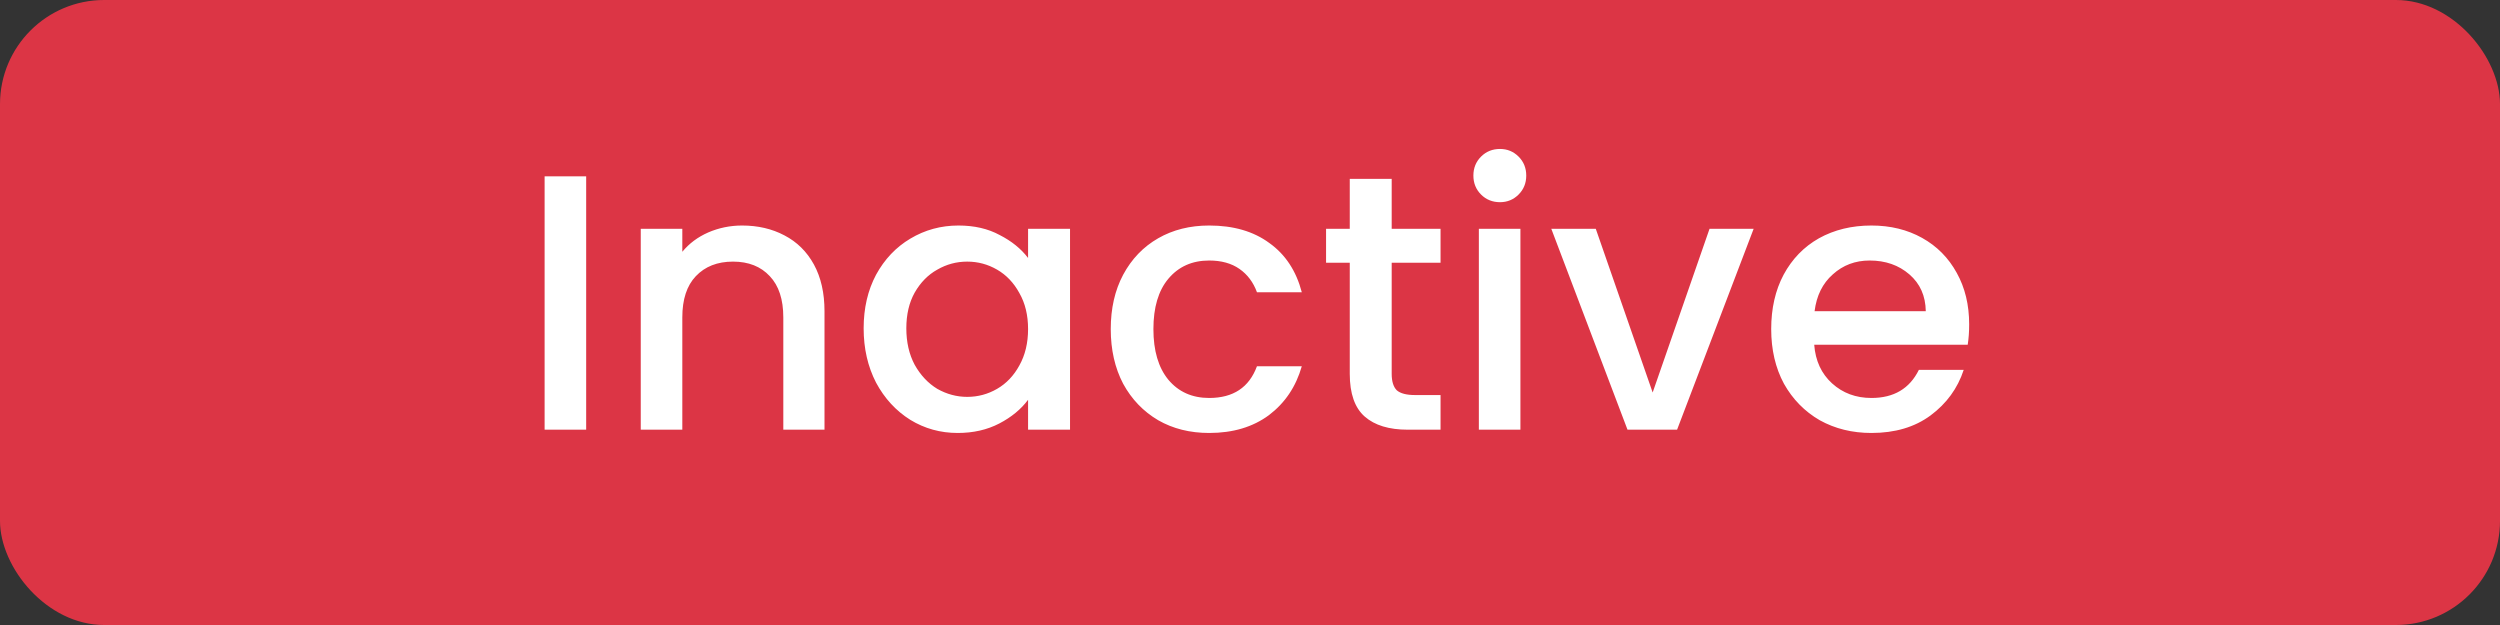 <svg width="96" height="24" viewBox="0 0 96 24" fill="none" xmlns="http://www.w3.org/2000/svg">
<rect x="0" y="0" width="96" height="24" fill="#333333" stroke="none"/>
<rect width="96" height="24" rx="4" fill="#DC3545"/>
<path d="M22.509 6.77V16.5H20.913V6.77H22.509ZM28.497 8.66C29.103 8.66 29.645 8.786 30.121 9.038C30.606 9.29 30.984 9.663 31.255 10.158C31.525 10.653 31.661 11.25 31.661 11.95V16.5H30.079V12.188C30.079 11.497 29.906 10.97 29.561 10.606C29.215 10.233 28.744 10.046 28.147 10.046C27.549 10.046 27.073 10.233 26.719 10.606C26.373 10.97 26.201 11.497 26.201 12.188V16.5H24.605V8.786H26.201V9.668C26.462 9.351 26.793 9.103 27.195 8.926C27.605 8.749 28.039 8.66 28.497 8.66ZM33.164 12.608C33.164 11.833 33.323 11.147 33.641 10.55C33.967 9.953 34.406 9.491 34.956 9.164C35.517 8.828 36.133 8.66 36.804 8.66C37.411 8.66 37.938 8.781 38.386 9.024C38.844 9.257 39.208 9.551 39.478 9.906V8.786H41.089V16.5H39.478V15.352C39.208 15.716 38.839 16.019 38.373 16.262C37.906 16.505 37.374 16.626 36.776 16.626C36.114 16.626 35.507 16.458 34.956 16.122C34.406 15.777 33.967 15.301 33.641 14.694C33.323 14.078 33.164 13.383 33.164 12.608ZM39.478 12.636C39.478 12.104 39.367 11.642 39.142 11.25C38.928 10.858 38.643 10.559 38.288 10.354C37.934 10.149 37.551 10.046 37.141 10.046C36.73 10.046 36.347 10.149 35.992 10.354C35.638 10.55 35.349 10.844 35.124 11.236C34.91 11.619 34.803 12.076 34.803 12.608C34.803 13.14 34.91 13.607 35.124 14.008C35.349 14.409 35.638 14.717 35.992 14.932C36.356 15.137 36.739 15.24 37.141 15.24C37.551 15.24 37.934 15.137 38.288 14.932C38.643 14.727 38.928 14.428 39.142 14.036C39.367 13.635 39.478 13.168 39.478 12.636ZM42.653 12.636C42.653 11.843 42.811 11.147 43.129 10.55C43.455 9.943 43.903 9.477 44.473 9.15C45.042 8.823 45.695 8.66 46.433 8.66C47.366 8.66 48.136 8.884 48.743 9.332C49.359 9.771 49.774 10.401 49.989 11.222H48.267C48.127 10.839 47.903 10.541 47.595 10.326C47.287 10.111 46.899 10.004 46.433 10.004C45.779 10.004 45.257 10.237 44.865 10.704C44.482 11.161 44.291 11.805 44.291 12.636C44.291 13.467 44.482 14.115 44.865 14.582C45.257 15.049 45.779 15.282 46.433 15.282C47.357 15.282 47.968 14.876 48.267 14.064H49.989C49.765 14.848 49.345 15.473 48.729 15.94C48.113 16.397 47.347 16.626 46.433 16.626C45.695 16.626 45.042 16.463 44.473 16.136C43.903 15.8 43.455 15.333 43.129 14.736C42.811 14.129 42.653 13.429 42.653 12.636ZM53.441 10.088V14.358C53.441 14.647 53.507 14.857 53.637 14.988C53.777 15.109 54.011 15.17 54.337 15.17H55.317V16.5H54.057C53.339 16.5 52.788 16.332 52.405 15.996C52.023 15.66 51.831 15.114 51.831 14.358V10.088H50.921V8.786H51.831V6.868H53.441V8.786H55.317V10.088H53.441ZM57.6 7.764C57.311 7.764 57.068 7.666 56.872 7.47C56.676 7.274 56.578 7.031 56.578 6.742C56.578 6.453 56.676 6.21 56.872 6.014C57.068 5.818 57.311 5.72 57.6 5.72C57.88 5.72 58.118 5.818 58.314 6.014C58.51 6.21 58.608 6.453 58.608 6.742C58.608 7.031 58.51 7.274 58.314 7.47C58.118 7.666 57.88 7.764 57.6 7.764ZM58.384 8.786V16.5H56.788V8.786H58.384ZM63.462 15.072L65.646 8.786H67.34L64.4 16.5H62.496L59.57 8.786H61.278L63.462 15.072ZM75.616 12.454C75.616 12.743 75.597 13.005 75.56 13.238H69.666C69.713 13.854 69.941 14.349 70.352 14.722C70.763 15.095 71.267 15.282 71.864 15.282C72.723 15.282 73.329 14.923 73.684 14.204H75.406C75.173 14.913 74.748 15.497 74.132 15.954C73.525 16.402 72.769 16.626 71.864 16.626C71.127 16.626 70.464 16.463 69.876 16.136C69.297 15.8 68.84 15.333 68.504 14.736C68.177 14.129 68.014 13.429 68.014 12.636C68.014 11.843 68.173 11.147 68.49 10.55C68.817 9.943 69.269 9.477 69.848 9.15C70.436 8.823 71.108 8.66 71.864 8.66C72.592 8.66 73.241 8.819 73.81 9.136C74.379 9.453 74.823 9.901 75.14 10.48C75.457 11.049 75.616 11.707 75.616 12.454ZM73.95 11.95C73.941 11.362 73.731 10.891 73.32 10.536C72.909 10.181 72.401 10.004 71.794 10.004C71.243 10.004 70.772 10.181 70.38 10.536C69.988 10.881 69.755 11.353 69.68 11.95H73.95Z" fill="white"/>
</svg>
